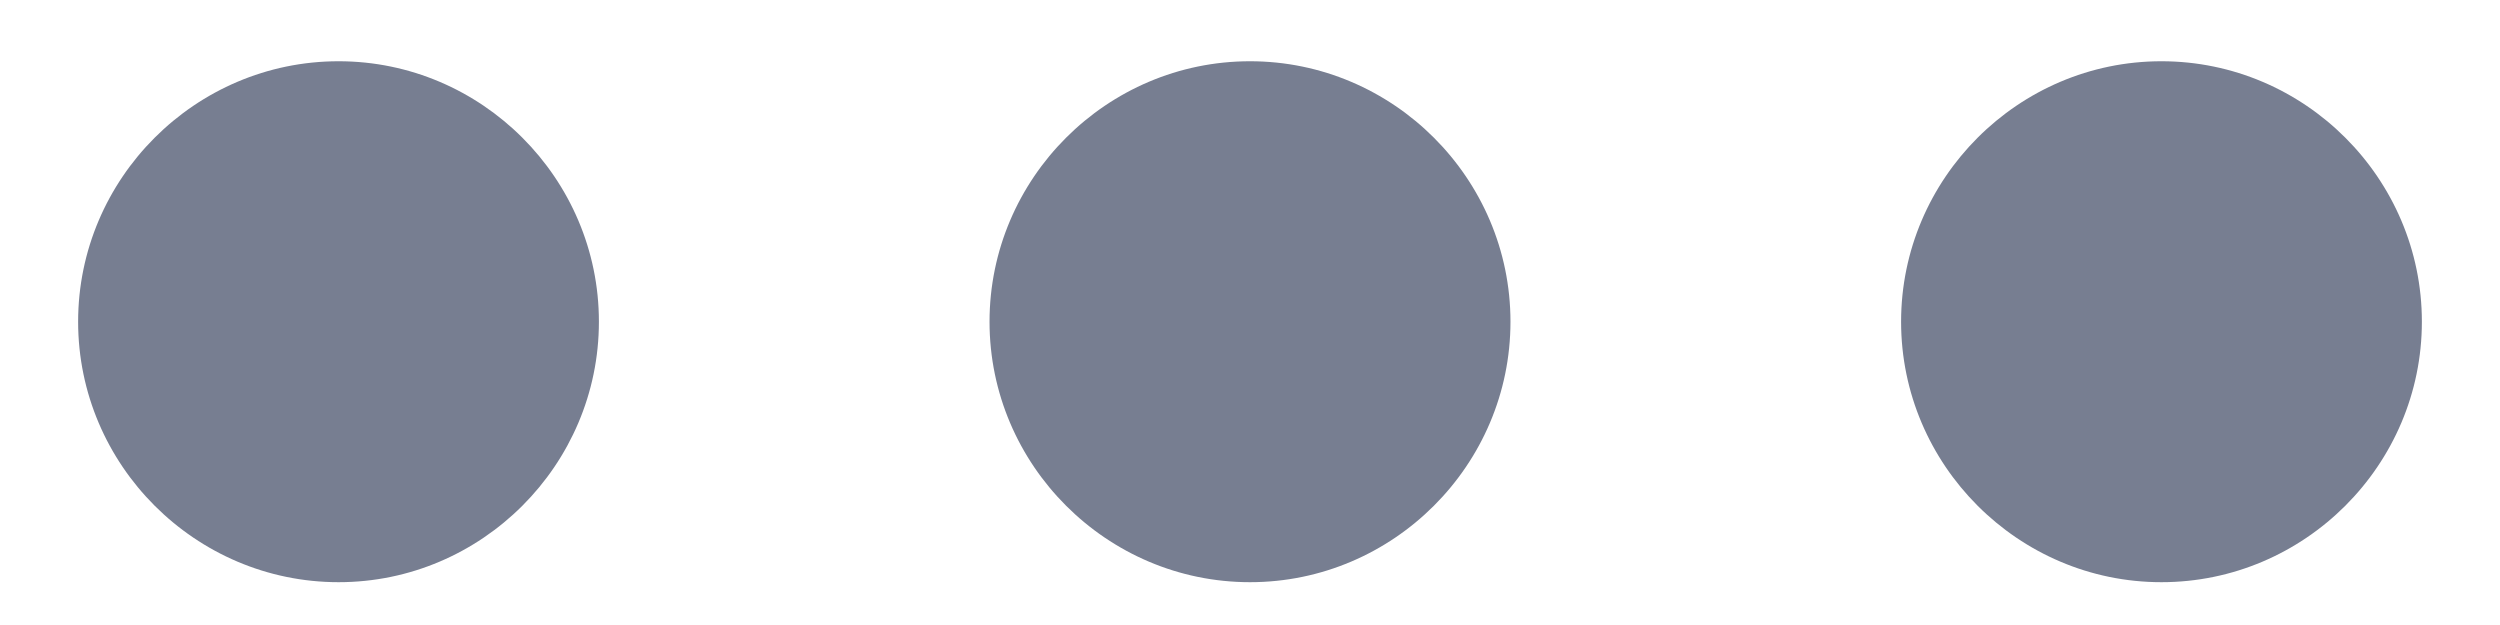 <svg width="16" height="4" viewBox="0 0 16 4" fill="none" xmlns="http://www.w3.org/2000/svg">
<path d="M2.167 0.392C1.25 0.392 0.5 1.142 0.5 2.059C0.5 2.976 1.25 3.726 2.167 3.726C3.083 3.726 3.833 2.976 3.833 2.059C3.833 1.142 3.083 0.392 2.167 0.392ZM13.833 0.392C12.917 0.392 12.167 1.142 12.167 2.059C12.167 2.976 12.917 3.726 13.833 3.726C14.75 3.726 15.5 2.976 15.5 2.059C15.5 1.142 14.75 0.392 13.833 0.392ZM8 0.392C7.083 0.392 6.333 1.142 6.333 2.059C6.333 2.976 7.083 3.726 8 3.726C8.917 3.726 9.667 2.976 9.667 2.059C9.667 1.142 8.917 0.392 8 0.392Z" fill="#777E91"/>
</svg>

